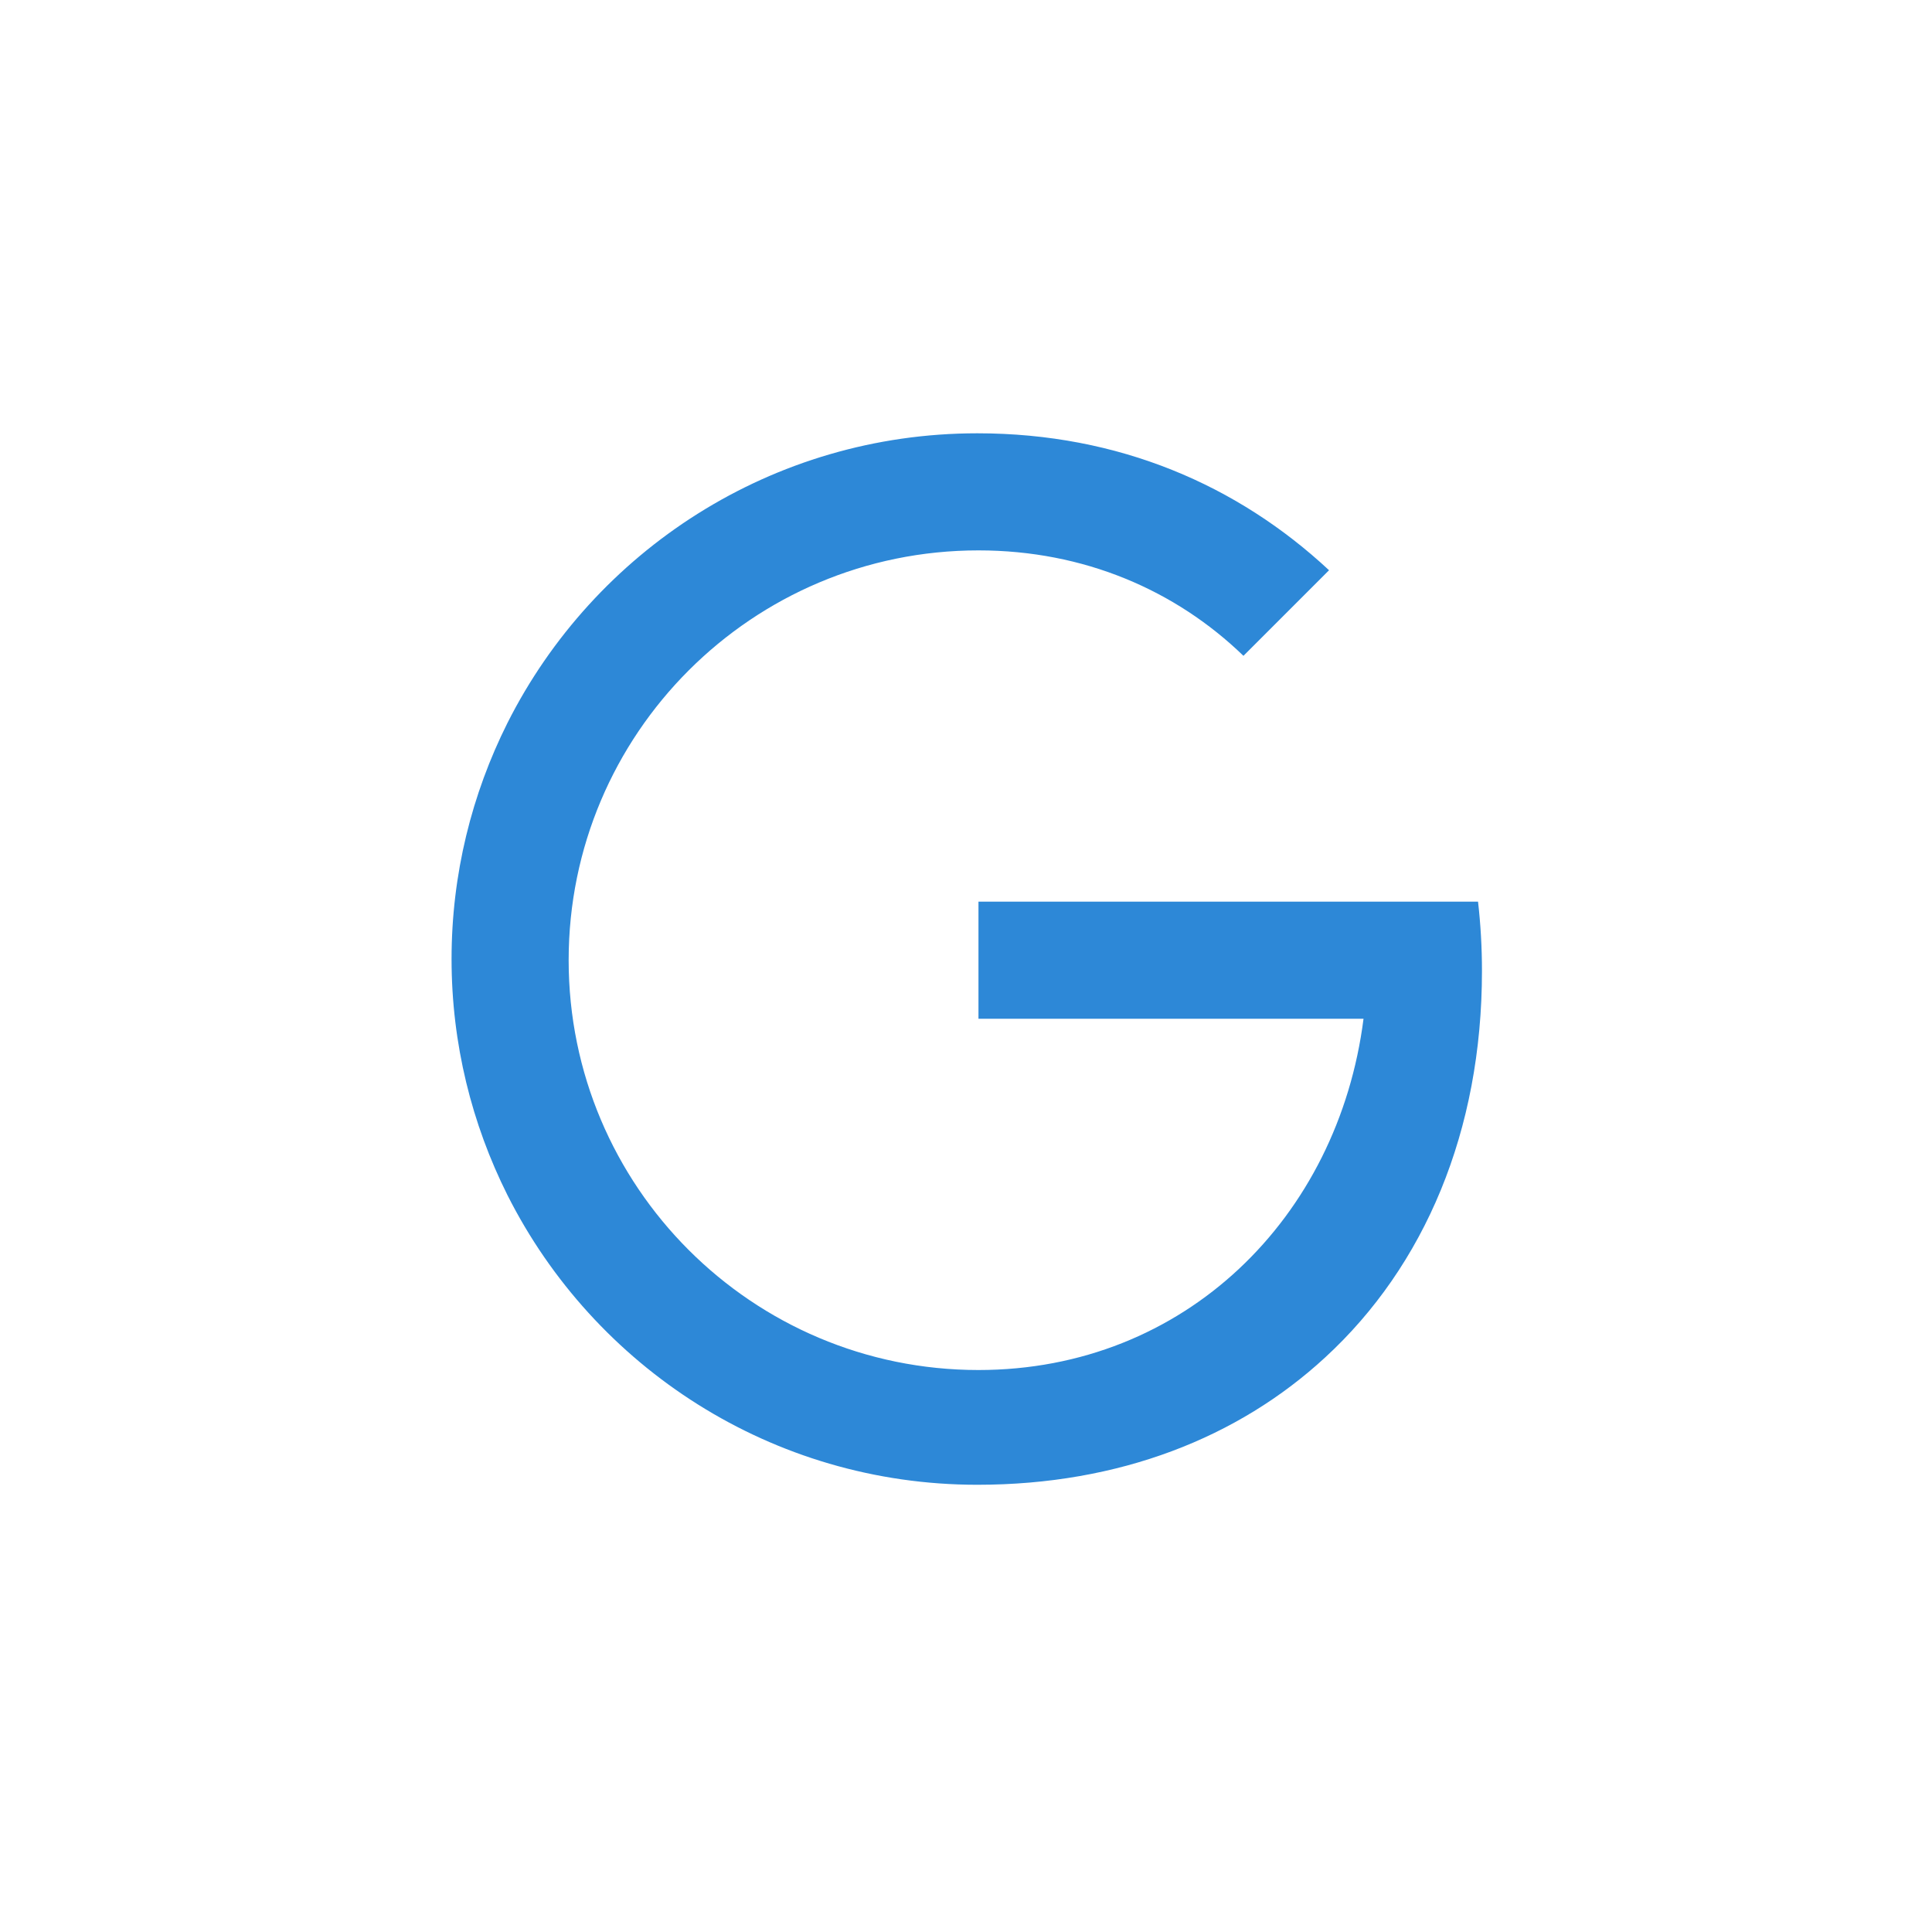 <svg width="33" height="33" viewBox="0 0 33 33" fill="none" xmlns="http://www.w3.org/2000/svg">
<path d="M16.713 15.401H25.246C25.29 15.786 25.313 16.181 25.313 16.585C25.313 19.32 24.334 21.622 22.636 23.185C21.15 24.556 19.117 25.361 16.693 25.361C13.183 25.361 10.146 23.348 8.668 20.414C8.06 19.201 7.713 17.83 7.713 16.381C7.713 14.932 8.06 13.561 8.668 12.348C10.146 9.414 13.183 7.401 16.693 7.401C19.113 7.401 21.146 8.291 22.701 9.74L21.239 11.202C20.082 10.083 18.516 9.401 16.713 9.401C12.847 9.401 9.713 12.535 9.713 16.401C9.713 20.267 12.847 23.401 16.713 23.401C20.24 23.401 22.858 20.794 23.29 17.401H16.713V15.401Z" fill="#2D88D7"/>
</svg>
